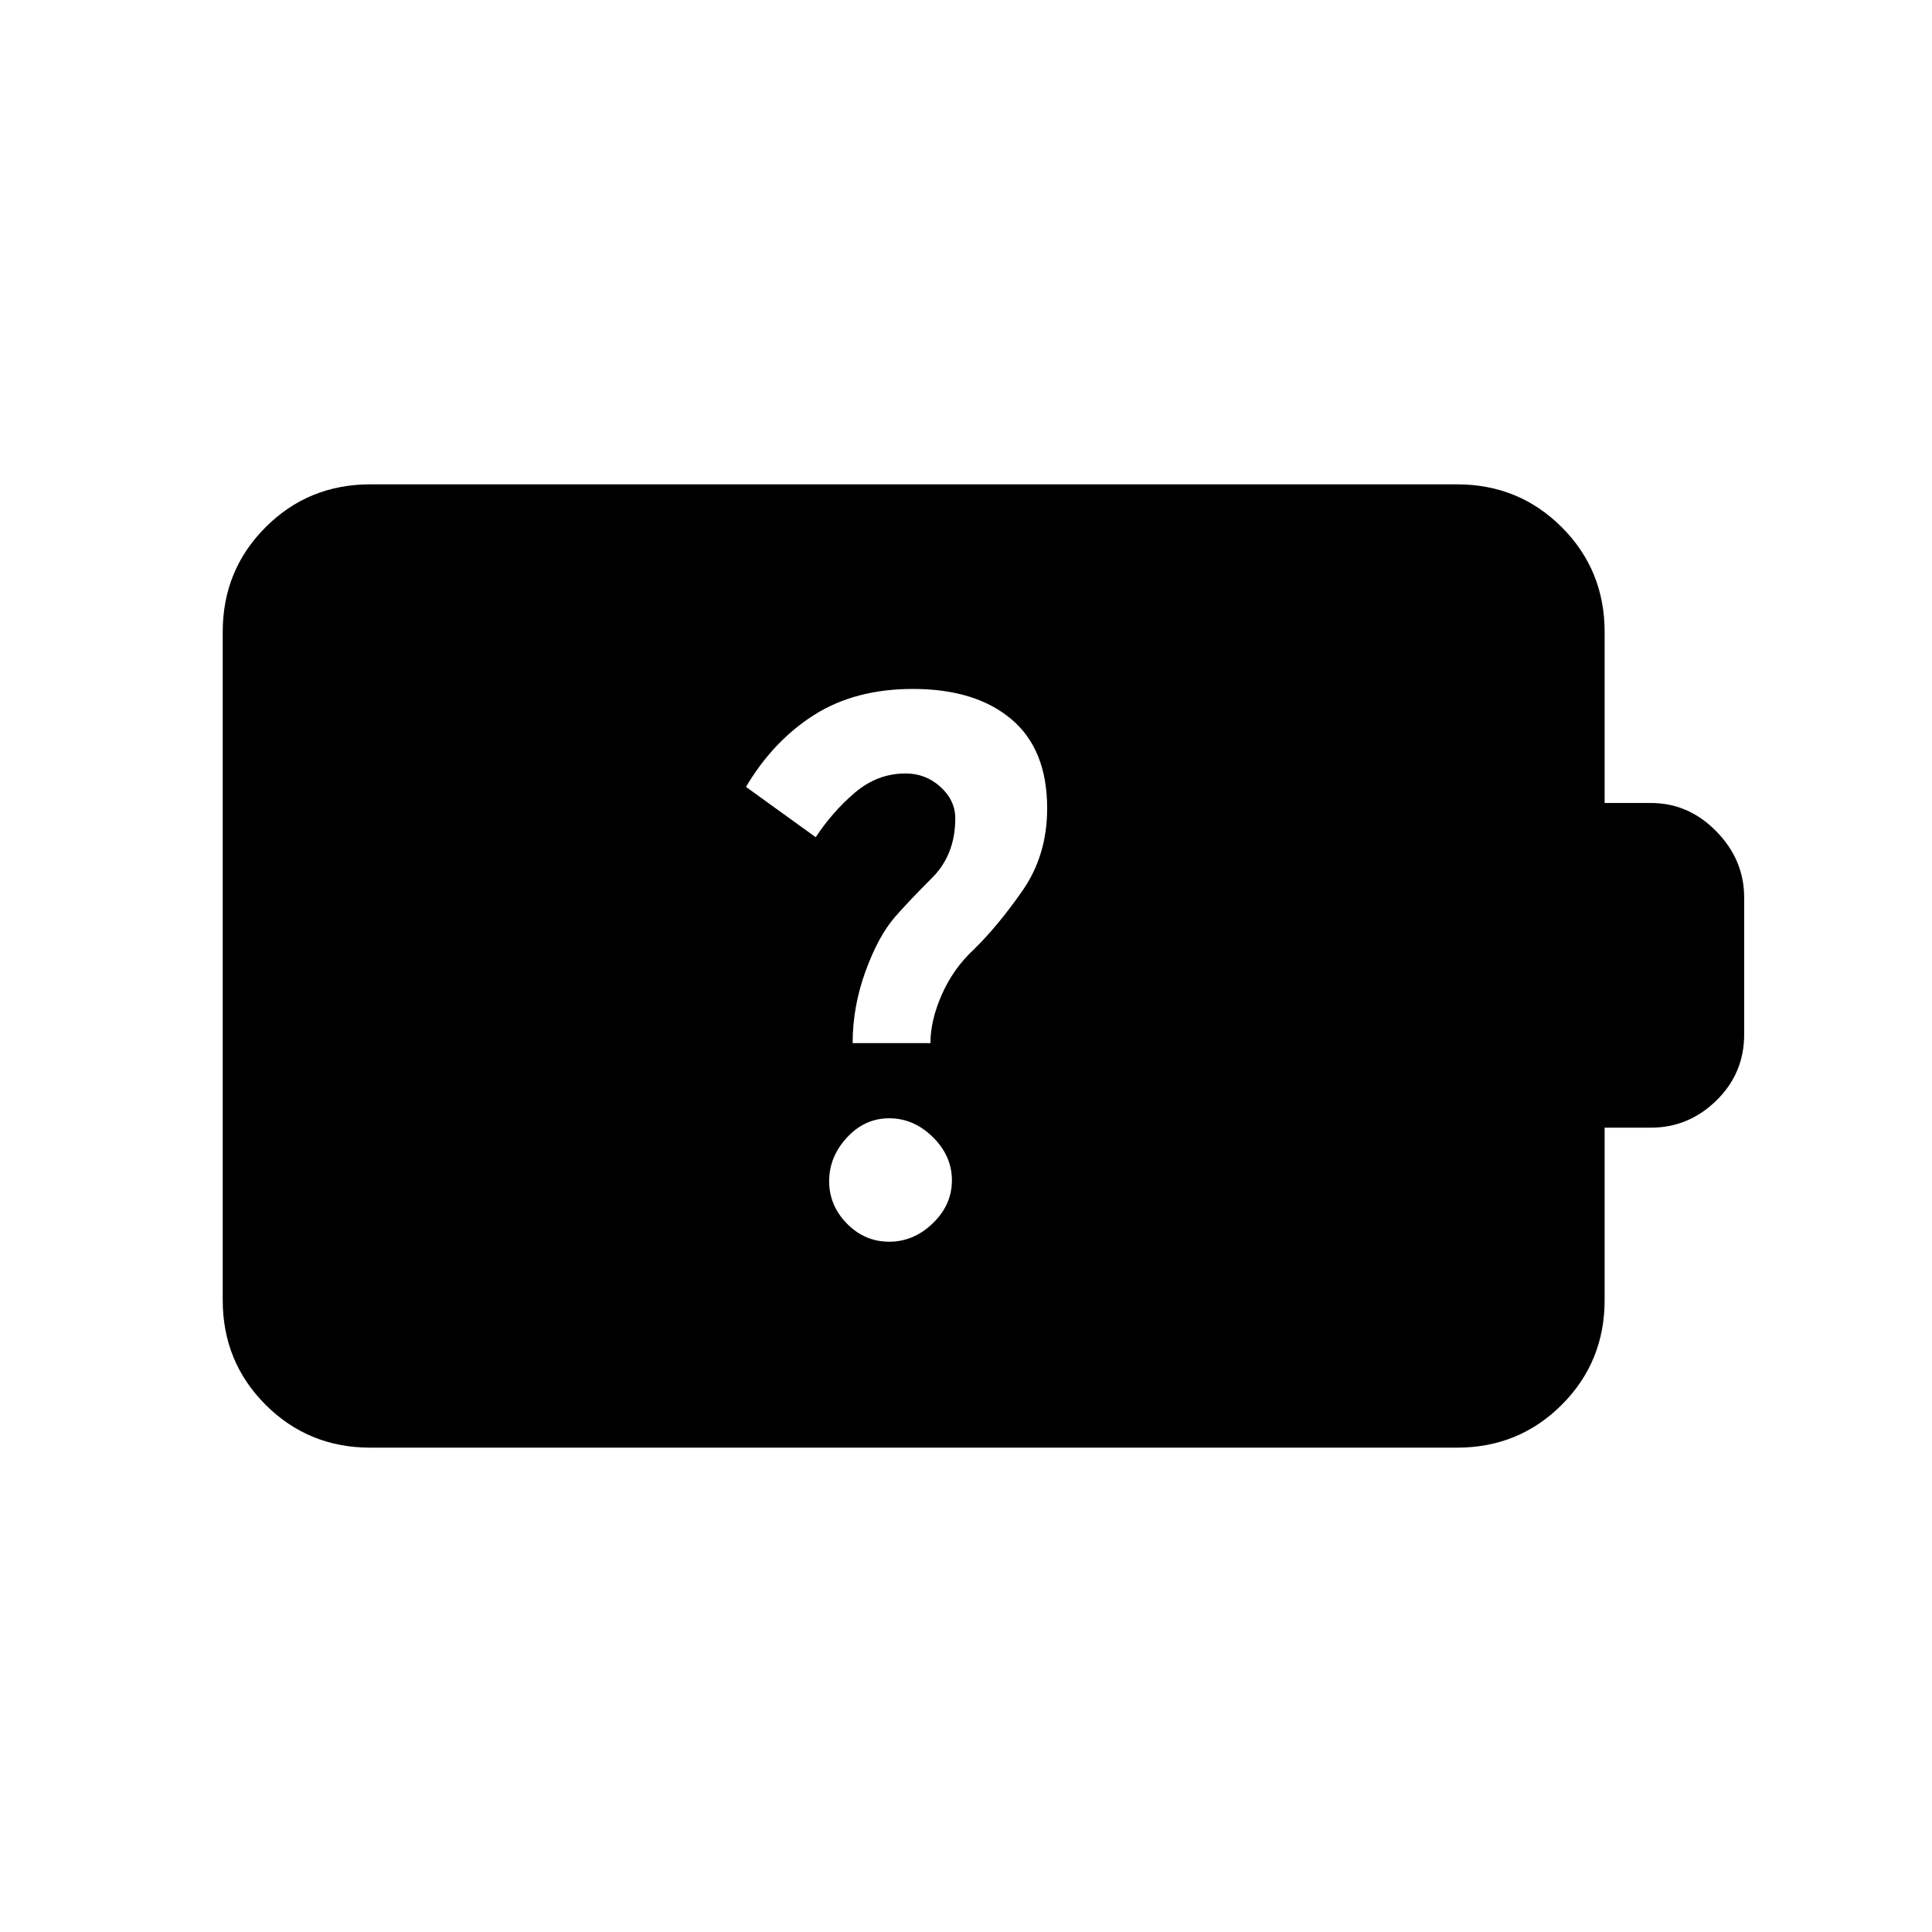 <svg xmlns="http://www.w3.org/2000/svg" height="40" viewBox="0 -960 960 960" width="40"><path d="M441.84-343q12.18 0 21.67-9.16 9.49-9.16 9.49-21.33 0-12.18-9.49-21.51-9.49-9.33-21.67-9.33-12.17 0-21.01 9.57-8.83 9.58-8.83 21.67 0 12.09 8.83 21.09 8.84 9 21.01 9Zm-18.17-98.67h38.66q0-11.33 5.67-24.16 5.67-12.84 15.67-22.17 12-11.67 24.33-29.33 12.33-17.67 12.33-41 0-29.34-17.83-44.34-17.83-15-48.85-15-28.65 0-48.98 12.84-20.34 12.83-34 35.83l34.66 25q8.34-12.67 19.5-22.17 11.17-9.5 25.17-9.5 9.96 0 17.31 6.67 7.36 6.67 7.36 15.67 0 18-11.5 29.5t-18.5 19.5q-8.34 9.66-14.67 27.16t-6.33 35.5ZM184-240.67q-30.72 0-52.03-21.3-21.3-21.31-21.3-52.03v-332q0-30.72 21.3-52.03 21.31-21.3 52.03-21.3h540q30.72 0 52.03 21.3 21.3 21.31 21.3 52.03v85h23q18.75 0 32.54 14.13 13.8 14.12 13.8 32.87v68q0 19.33-13.8 32.83-13.79 13.5-32.54 13.5h-23V-314q0 30.72-21.3 52.03-21.31 21.3-52.03 21.3H184Z"/></svg>